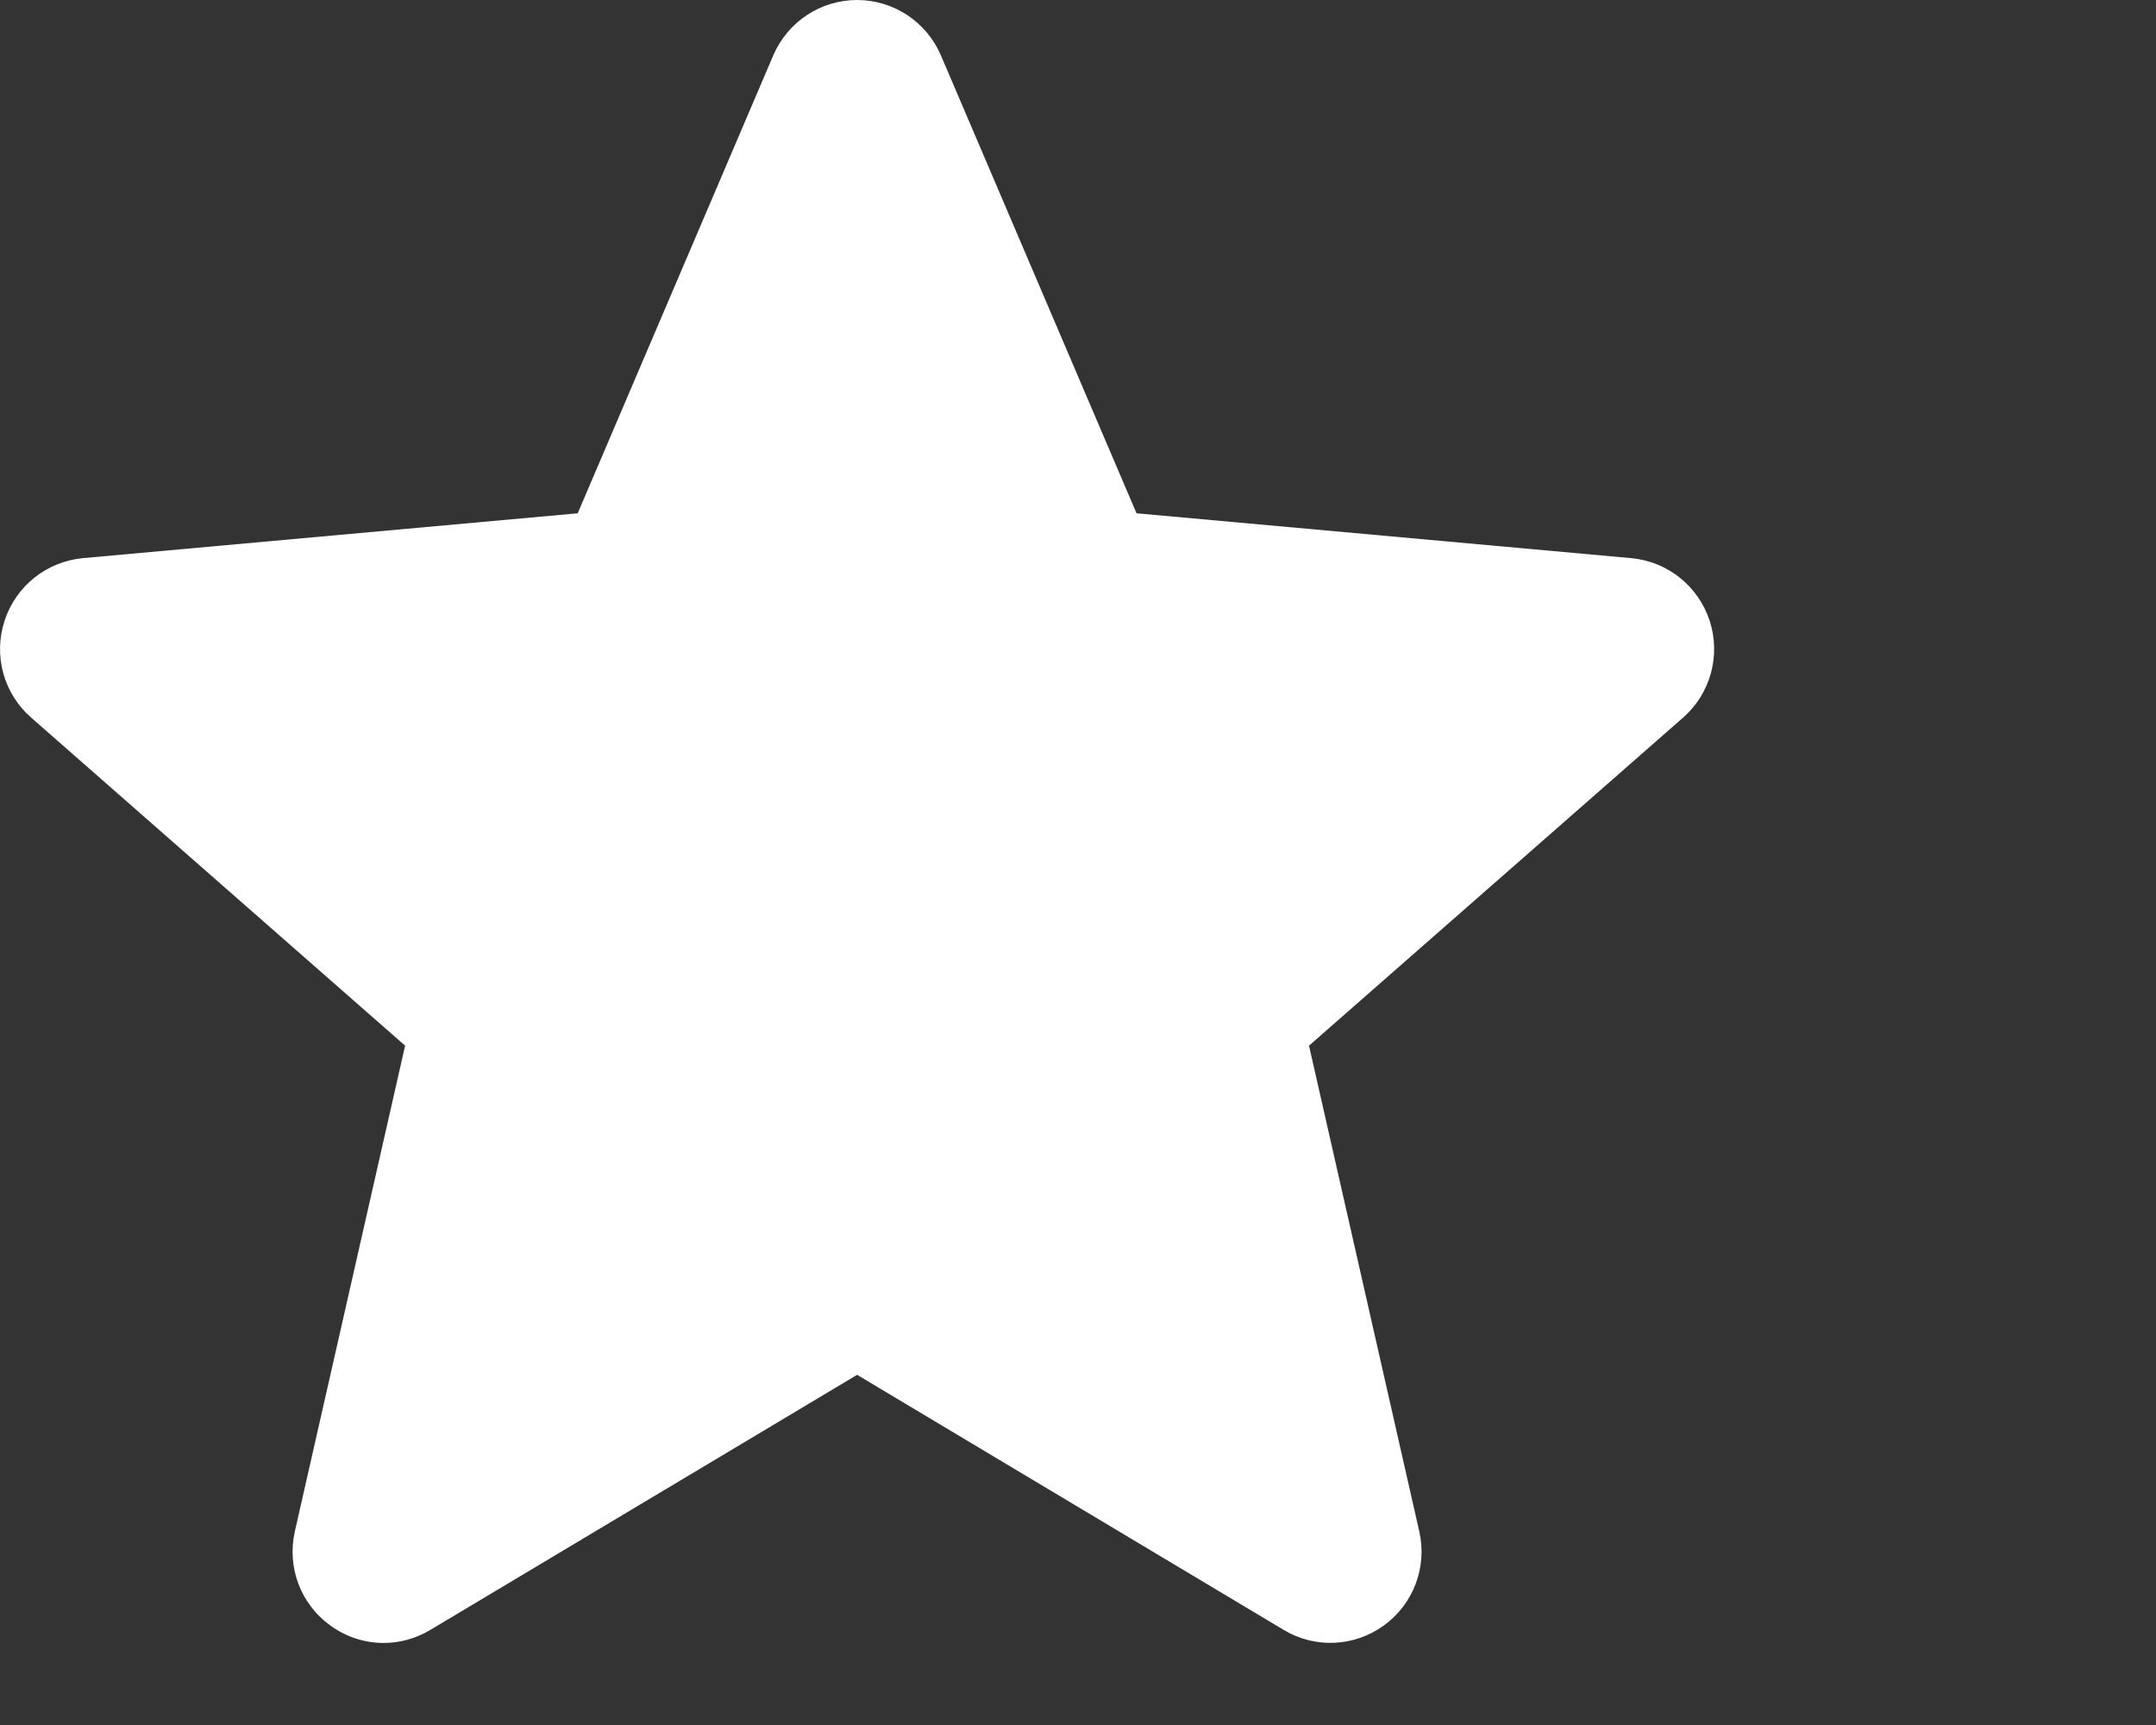 <svg width="20" height="16" viewBox="0 0 20 16" fill="none" xmlns="http://www.w3.org/2000/svg">
<rect x="0" y="0" width="20" height="16" fill="#333333" stroke="none"/>
<path d="M15.86 5.759C15.755 5.437 15.47 5.208 15.132 5.177L10.543 4.761L8.728 0.513C8.594 0.202 8.289 0 7.951 0C7.612 0 7.307 0.202 7.173 0.514L5.359 4.761L0.768 5.177C0.431 5.209 0.146 5.437 0.042 5.759C-0.063 6.08 0.034 6.434 0.289 6.656L3.758 9.699L2.735 14.205C2.66 14.536 2.789 14.879 3.064 15.077C3.211 15.184 3.384 15.239 3.559 15.239C3.709 15.239 3.858 15.198 3.992 15.118L7.951 12.752L11.908 15.118C12.198 15.292 12.563 15.276 12.837 15.077C13.112 14.878 13.241 14.535 13.166 14.205L12.143 9.699L15.612 6.657C15.867 6.434 15.964 6.081 15.86 5.759Z" fill="white"/>
</svg>

